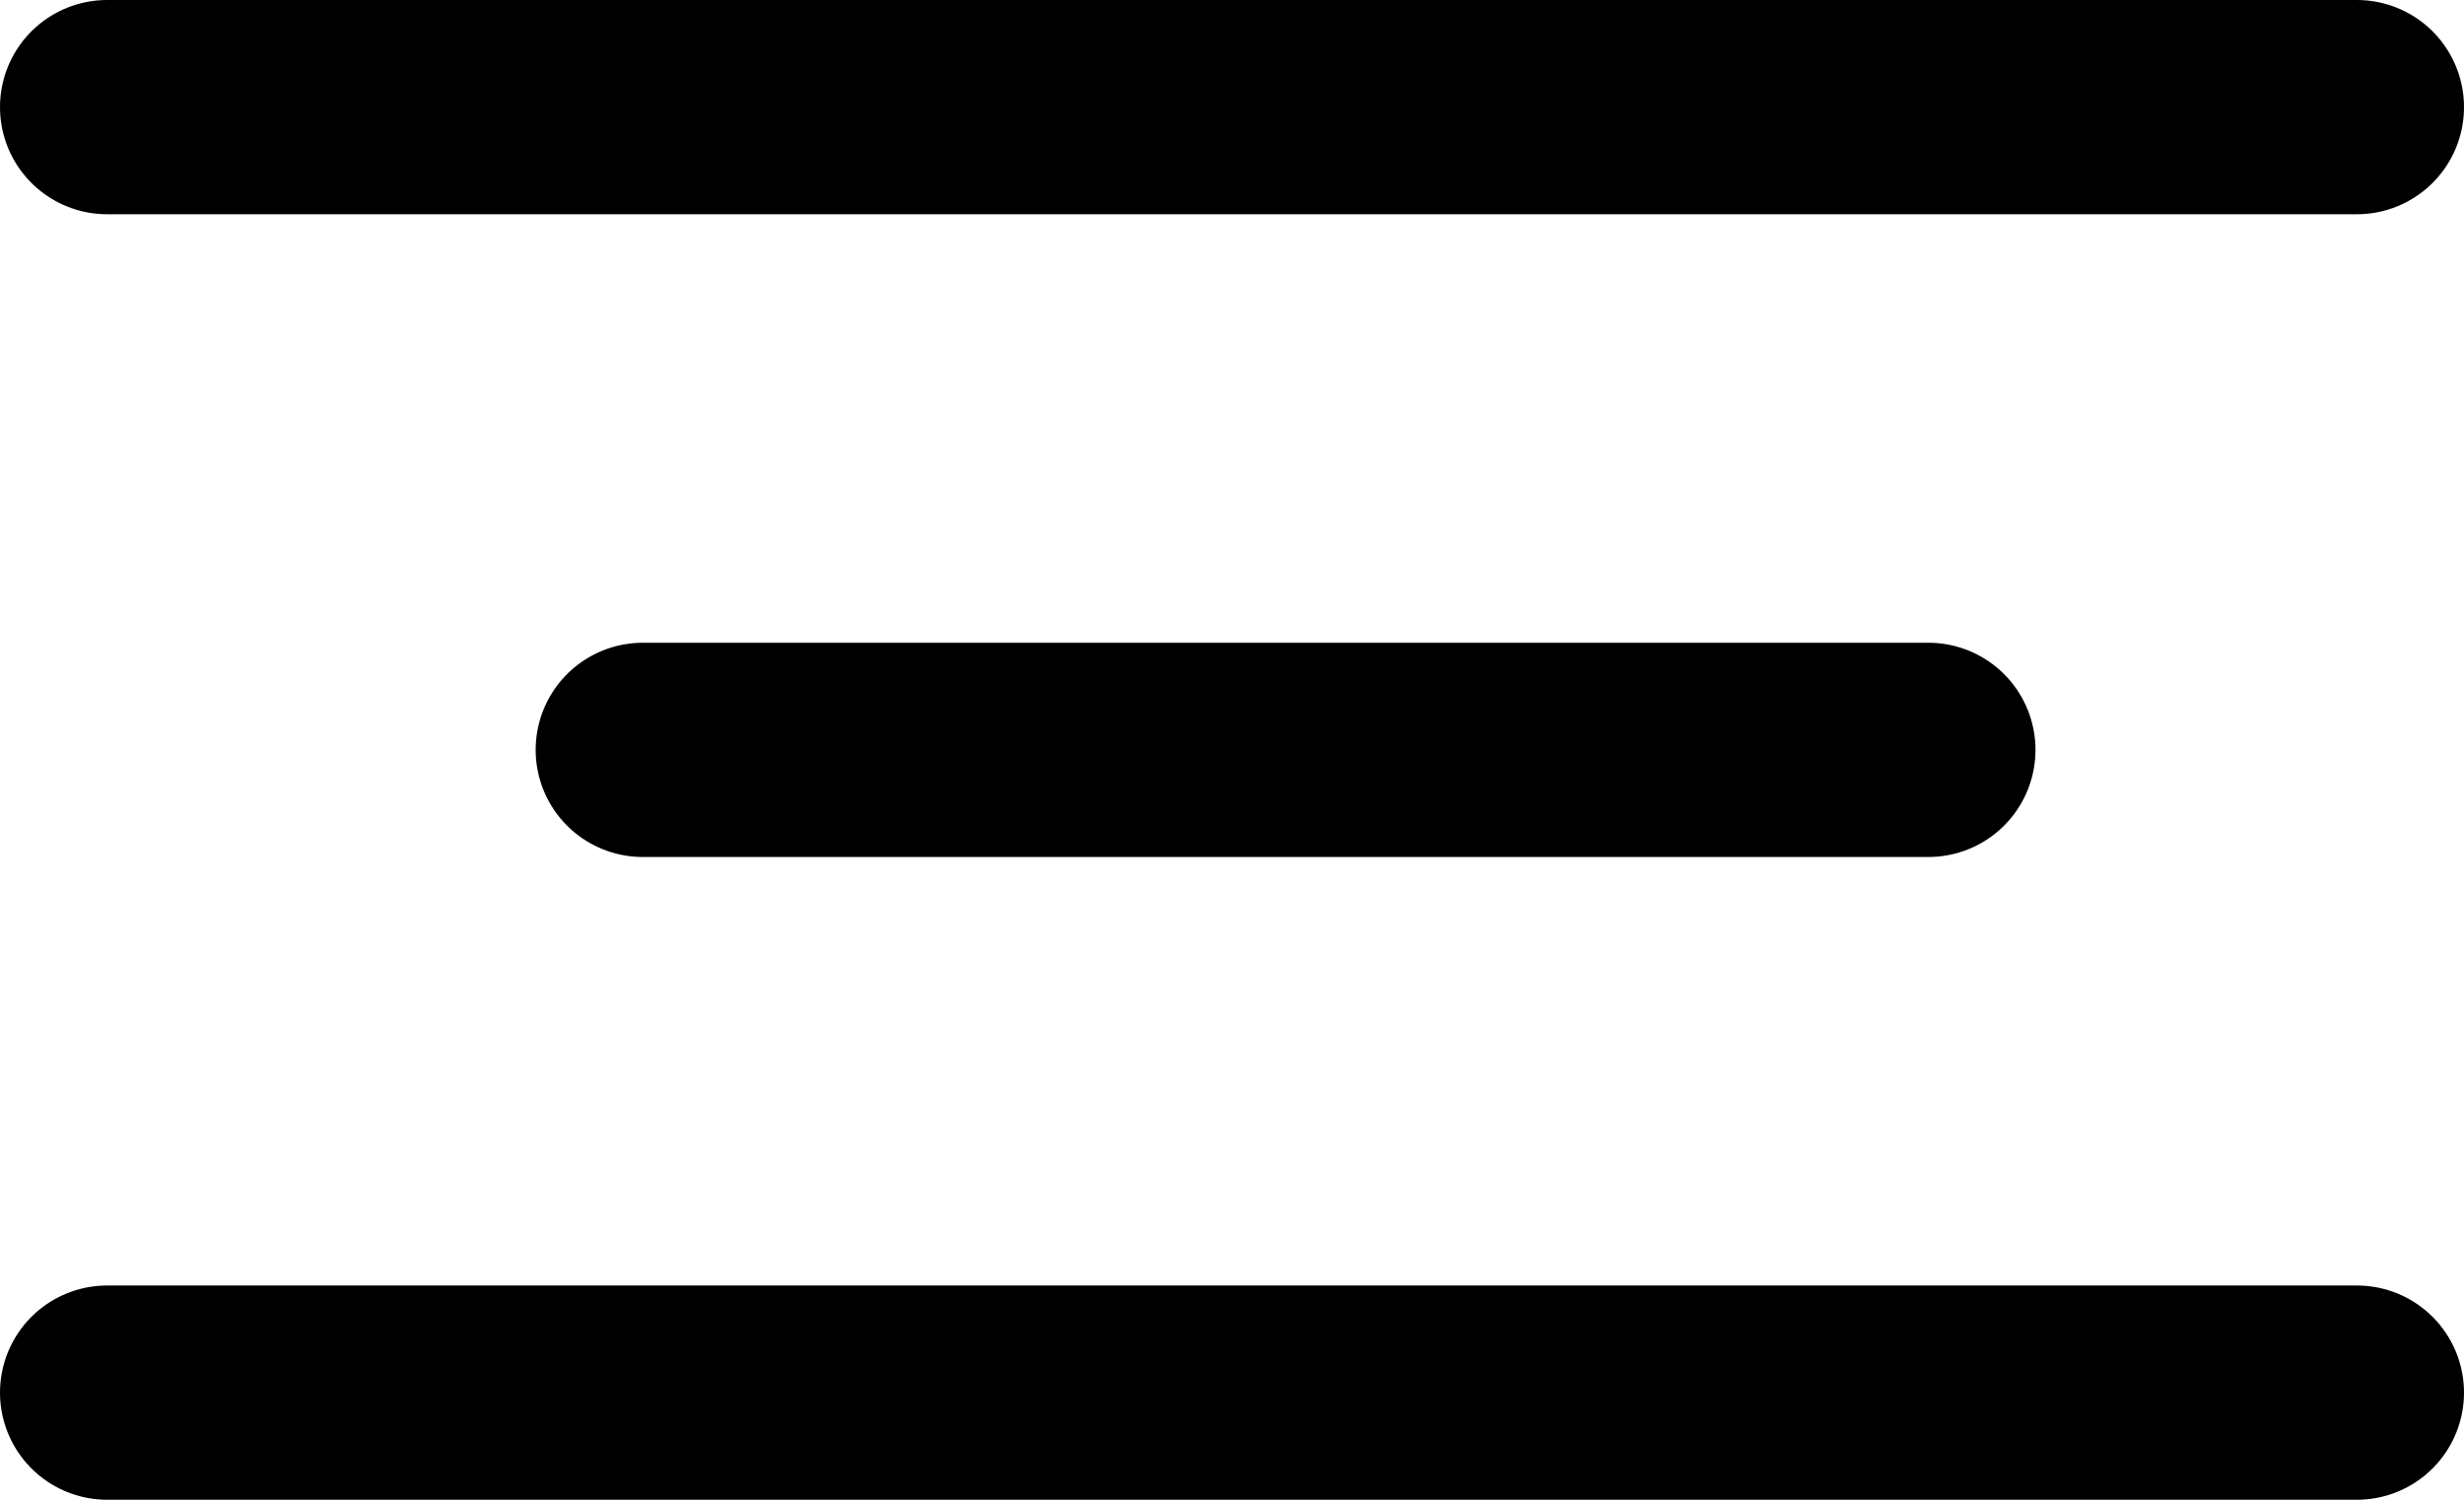 <svg width="23" height="14" viewBox="0 0 23 14" fill="none" xmlns="http://www.w3.org/2000/svg">
<line x1="1" y1="1" x2="22" y2="1" stroke="black" stroke-width="2" stroke-linecap="round"/>
<line x1="1" y1="13" x2="22" y2="13" stroke="black" stroke-width="2" stroke-linecap="round"/>
<line x1="6" y1="7" x2="18" y2="7" stroke="black" stroke-width="2" stroke-linecap="round"/>
</svg>